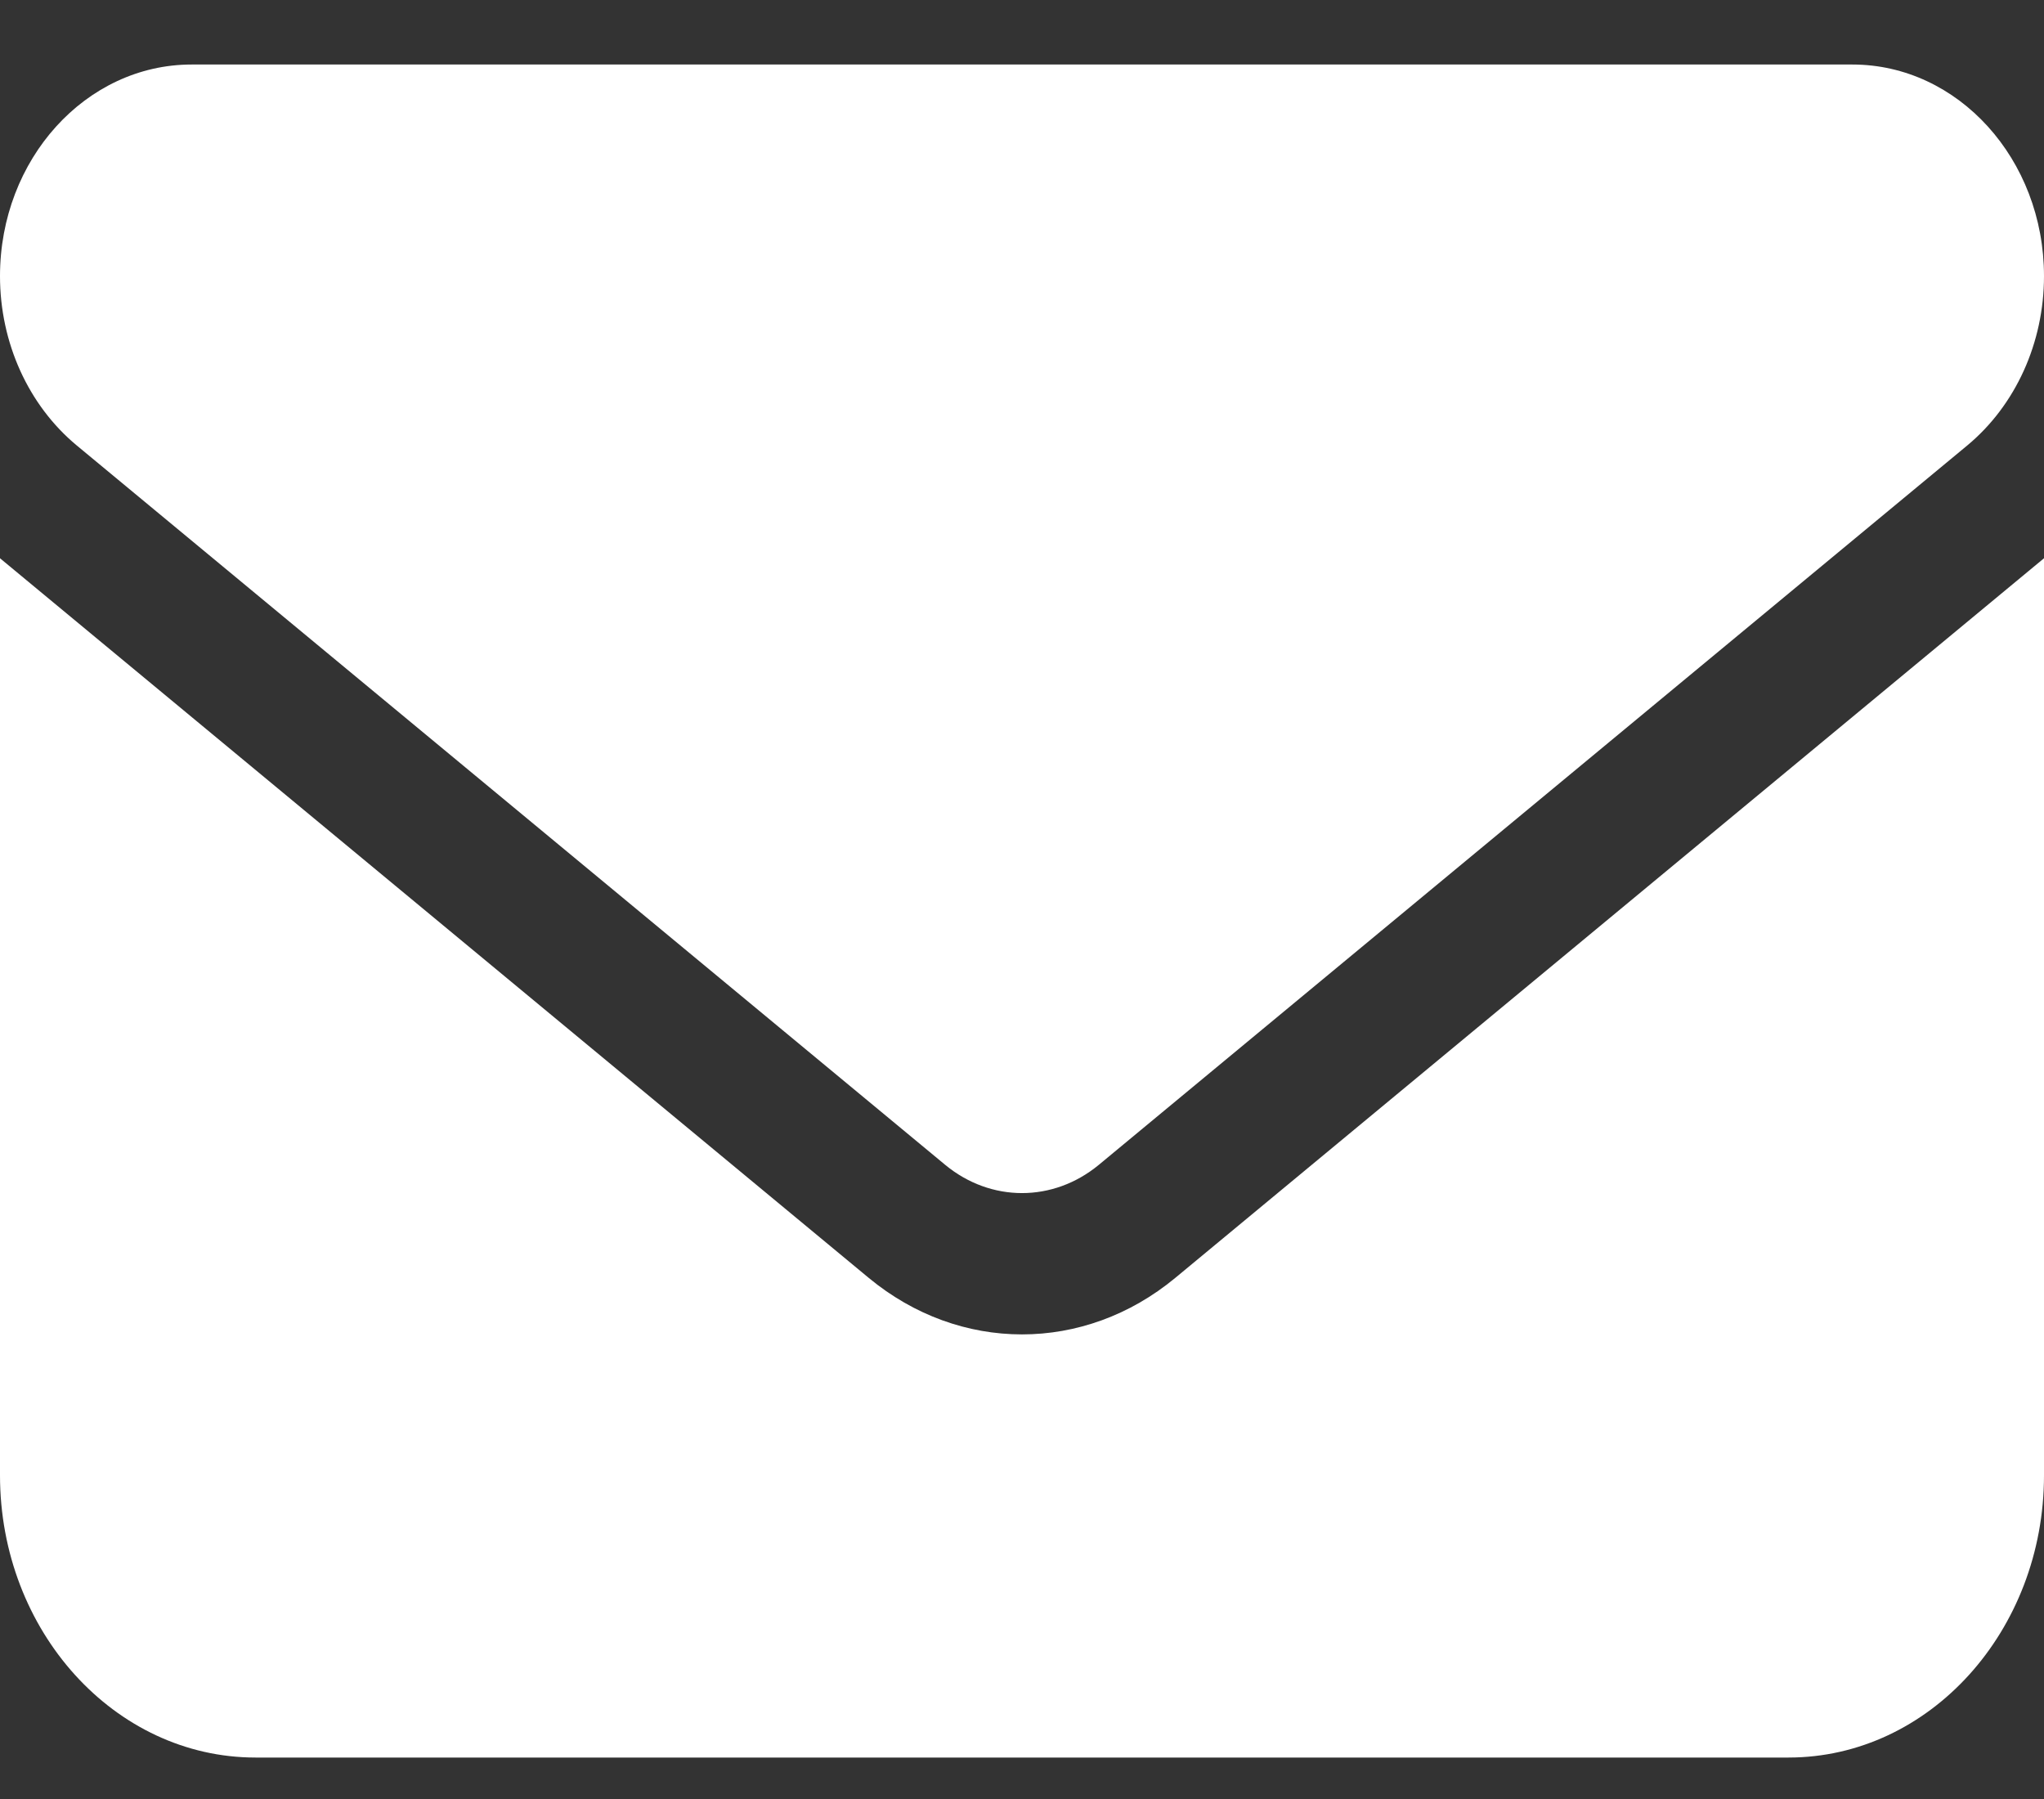 <svg width="25" height="22" viewBox="0 0 25 22" fill="none" xmlns="http://www.w3.org/2000/svg">
<rect x="0" y="0" width="25" height="22" fill="#333333" stroke="none"/>
<path d="M2.344 0.789C1.05 0.789 0 1.948 0 3.377C0 4.191 0.347 4.956 0.938 5.447L11.562 14.246C12.119 14.705 12.881 14.705 13.438 14.246L24.062 5.447C24.653 4.956 25 4.191 25 3.377C25 1.948 23.95 0.789 22.656 0.789H2.344ZM0 6.827V18.042C0 19.945 1.401 21.493 3.125 21.493H21.875C23.599 21.493 25 19.945 25 18.042V6.827L14.375 15.627C13.262 16.549 11.738 16.549 10.625 15.627L0 6.827Z" fill="white"/>
</svg>
